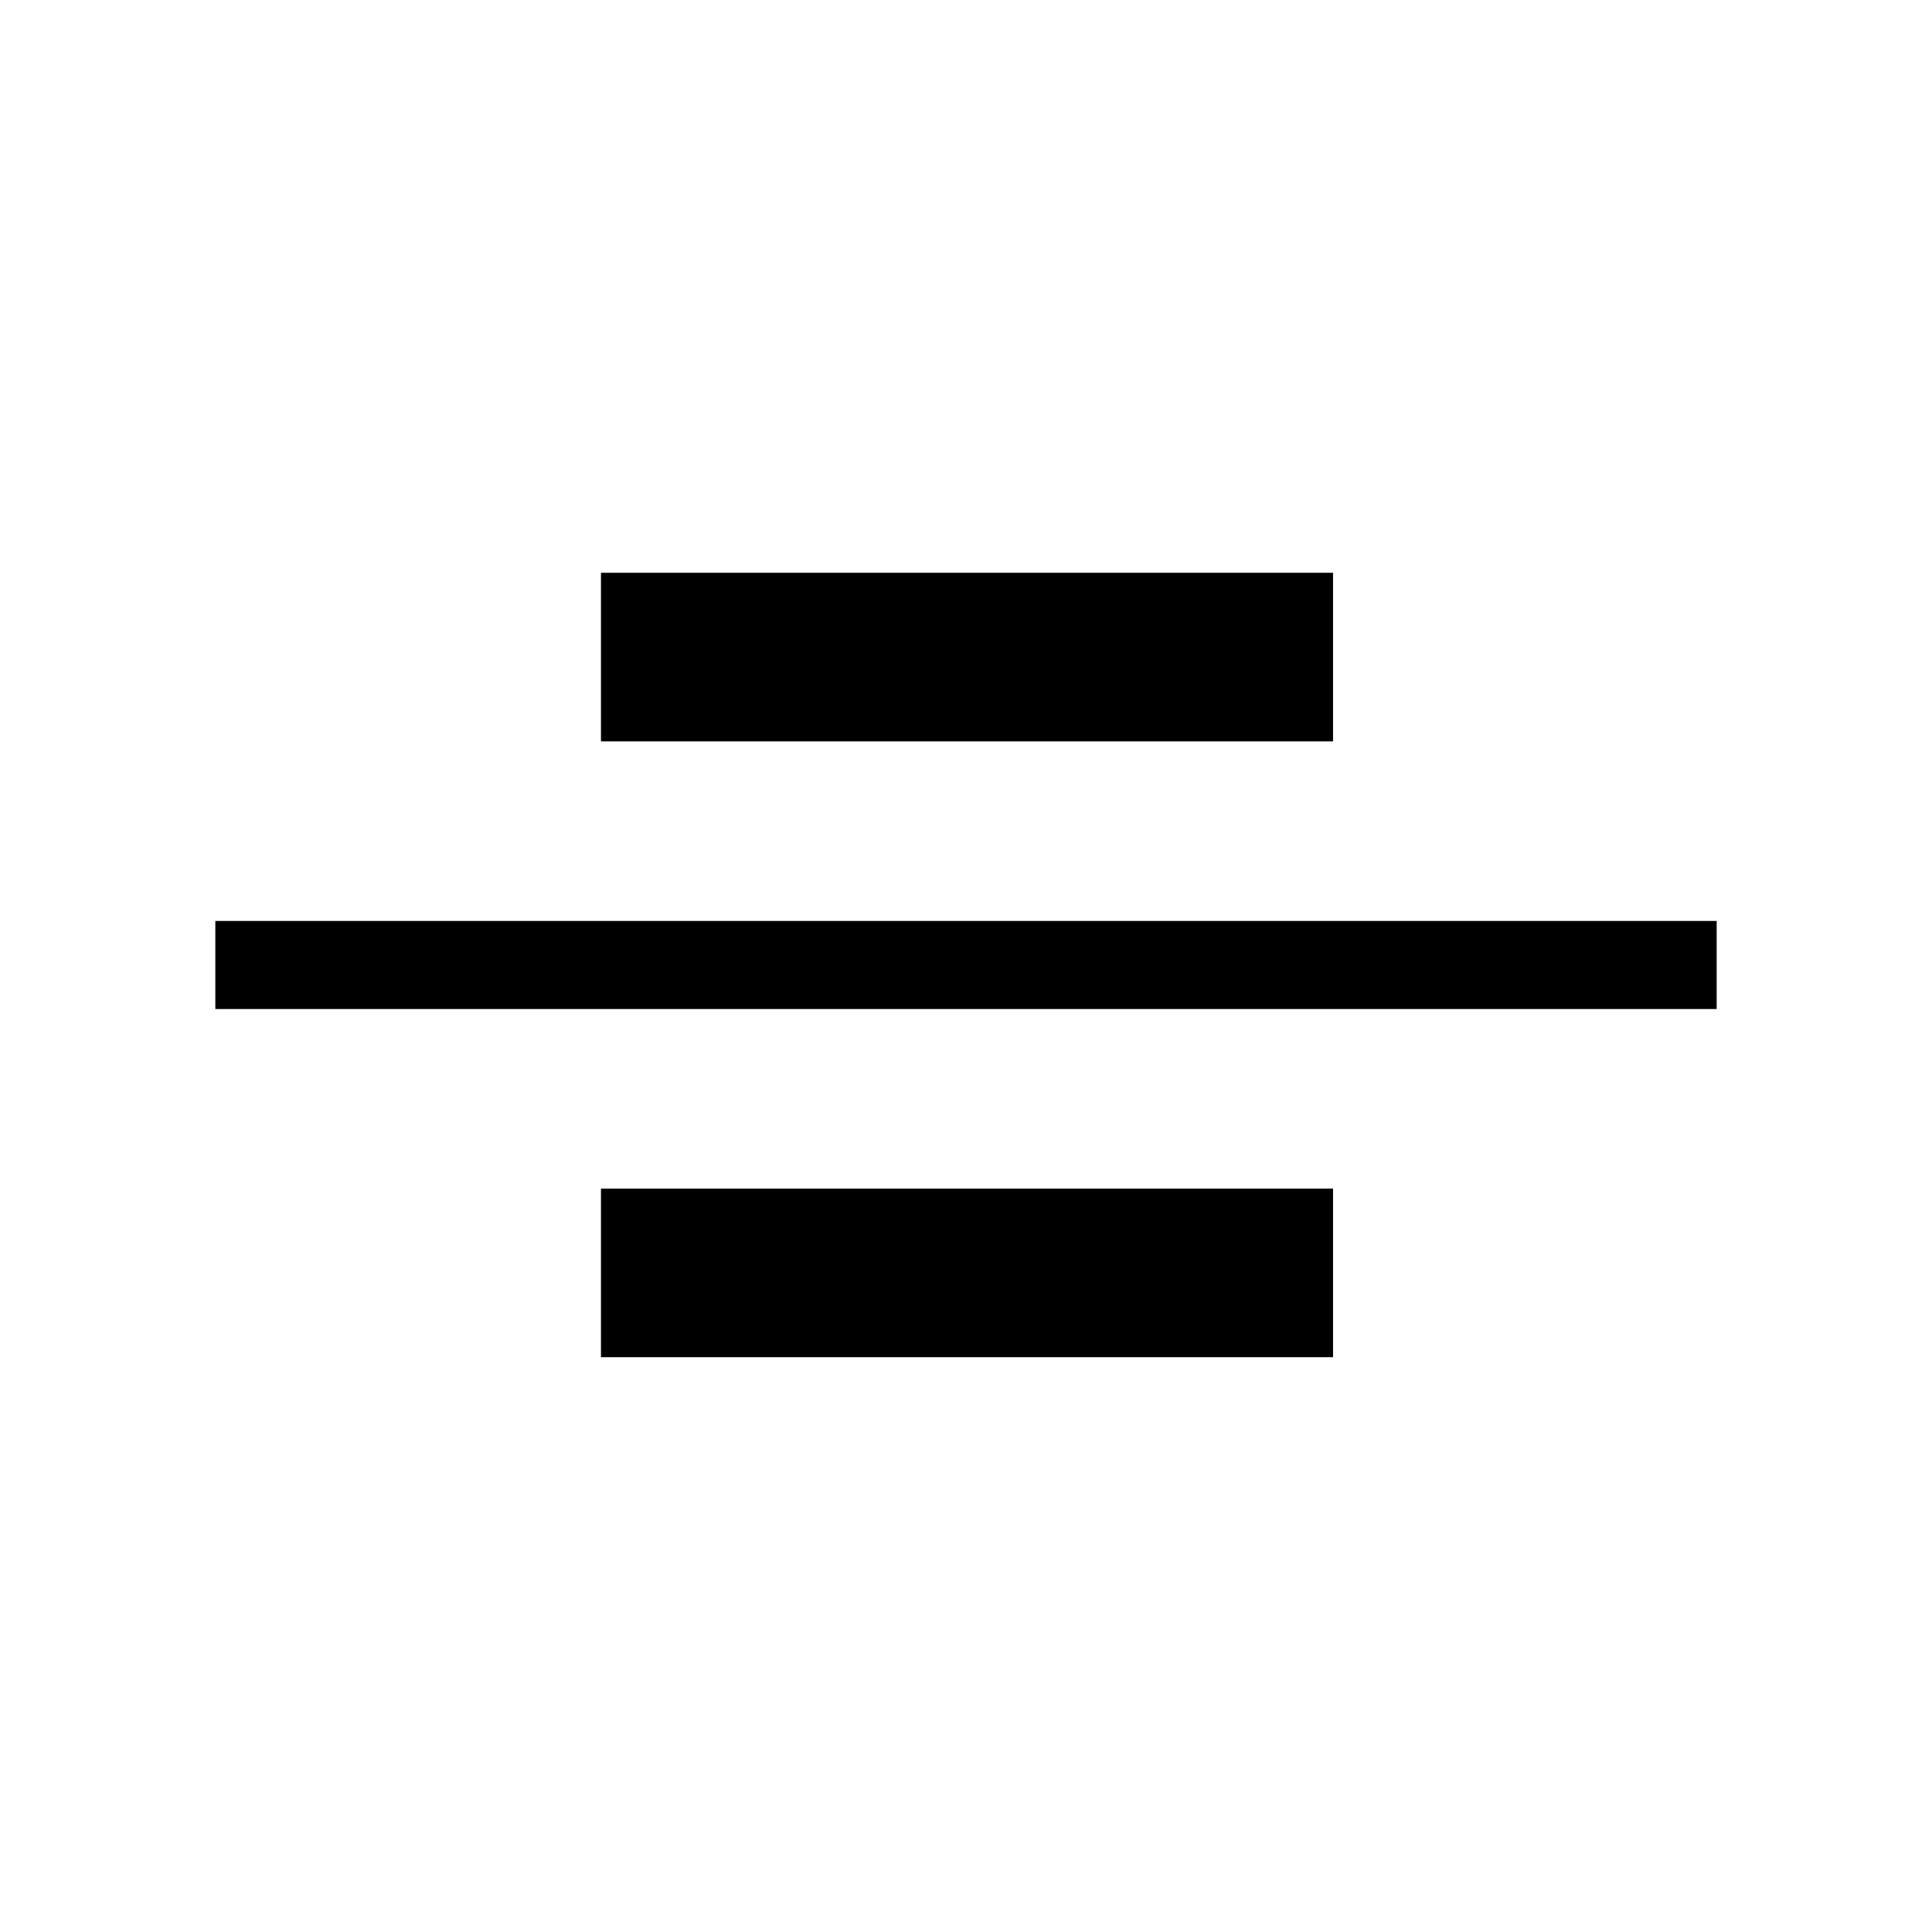 <svg xmlns="http://www.w3.org/2000/svg" height="48" viewBox="0 96 960 960" width="48"><path d="M107 597.385v-43.77h746v43.77H107Zm191.615-133v-83.77h363.77v83.77h-363.77Zm0 306v-83.77h363.77v83.77h-363.77Z"/></svg>